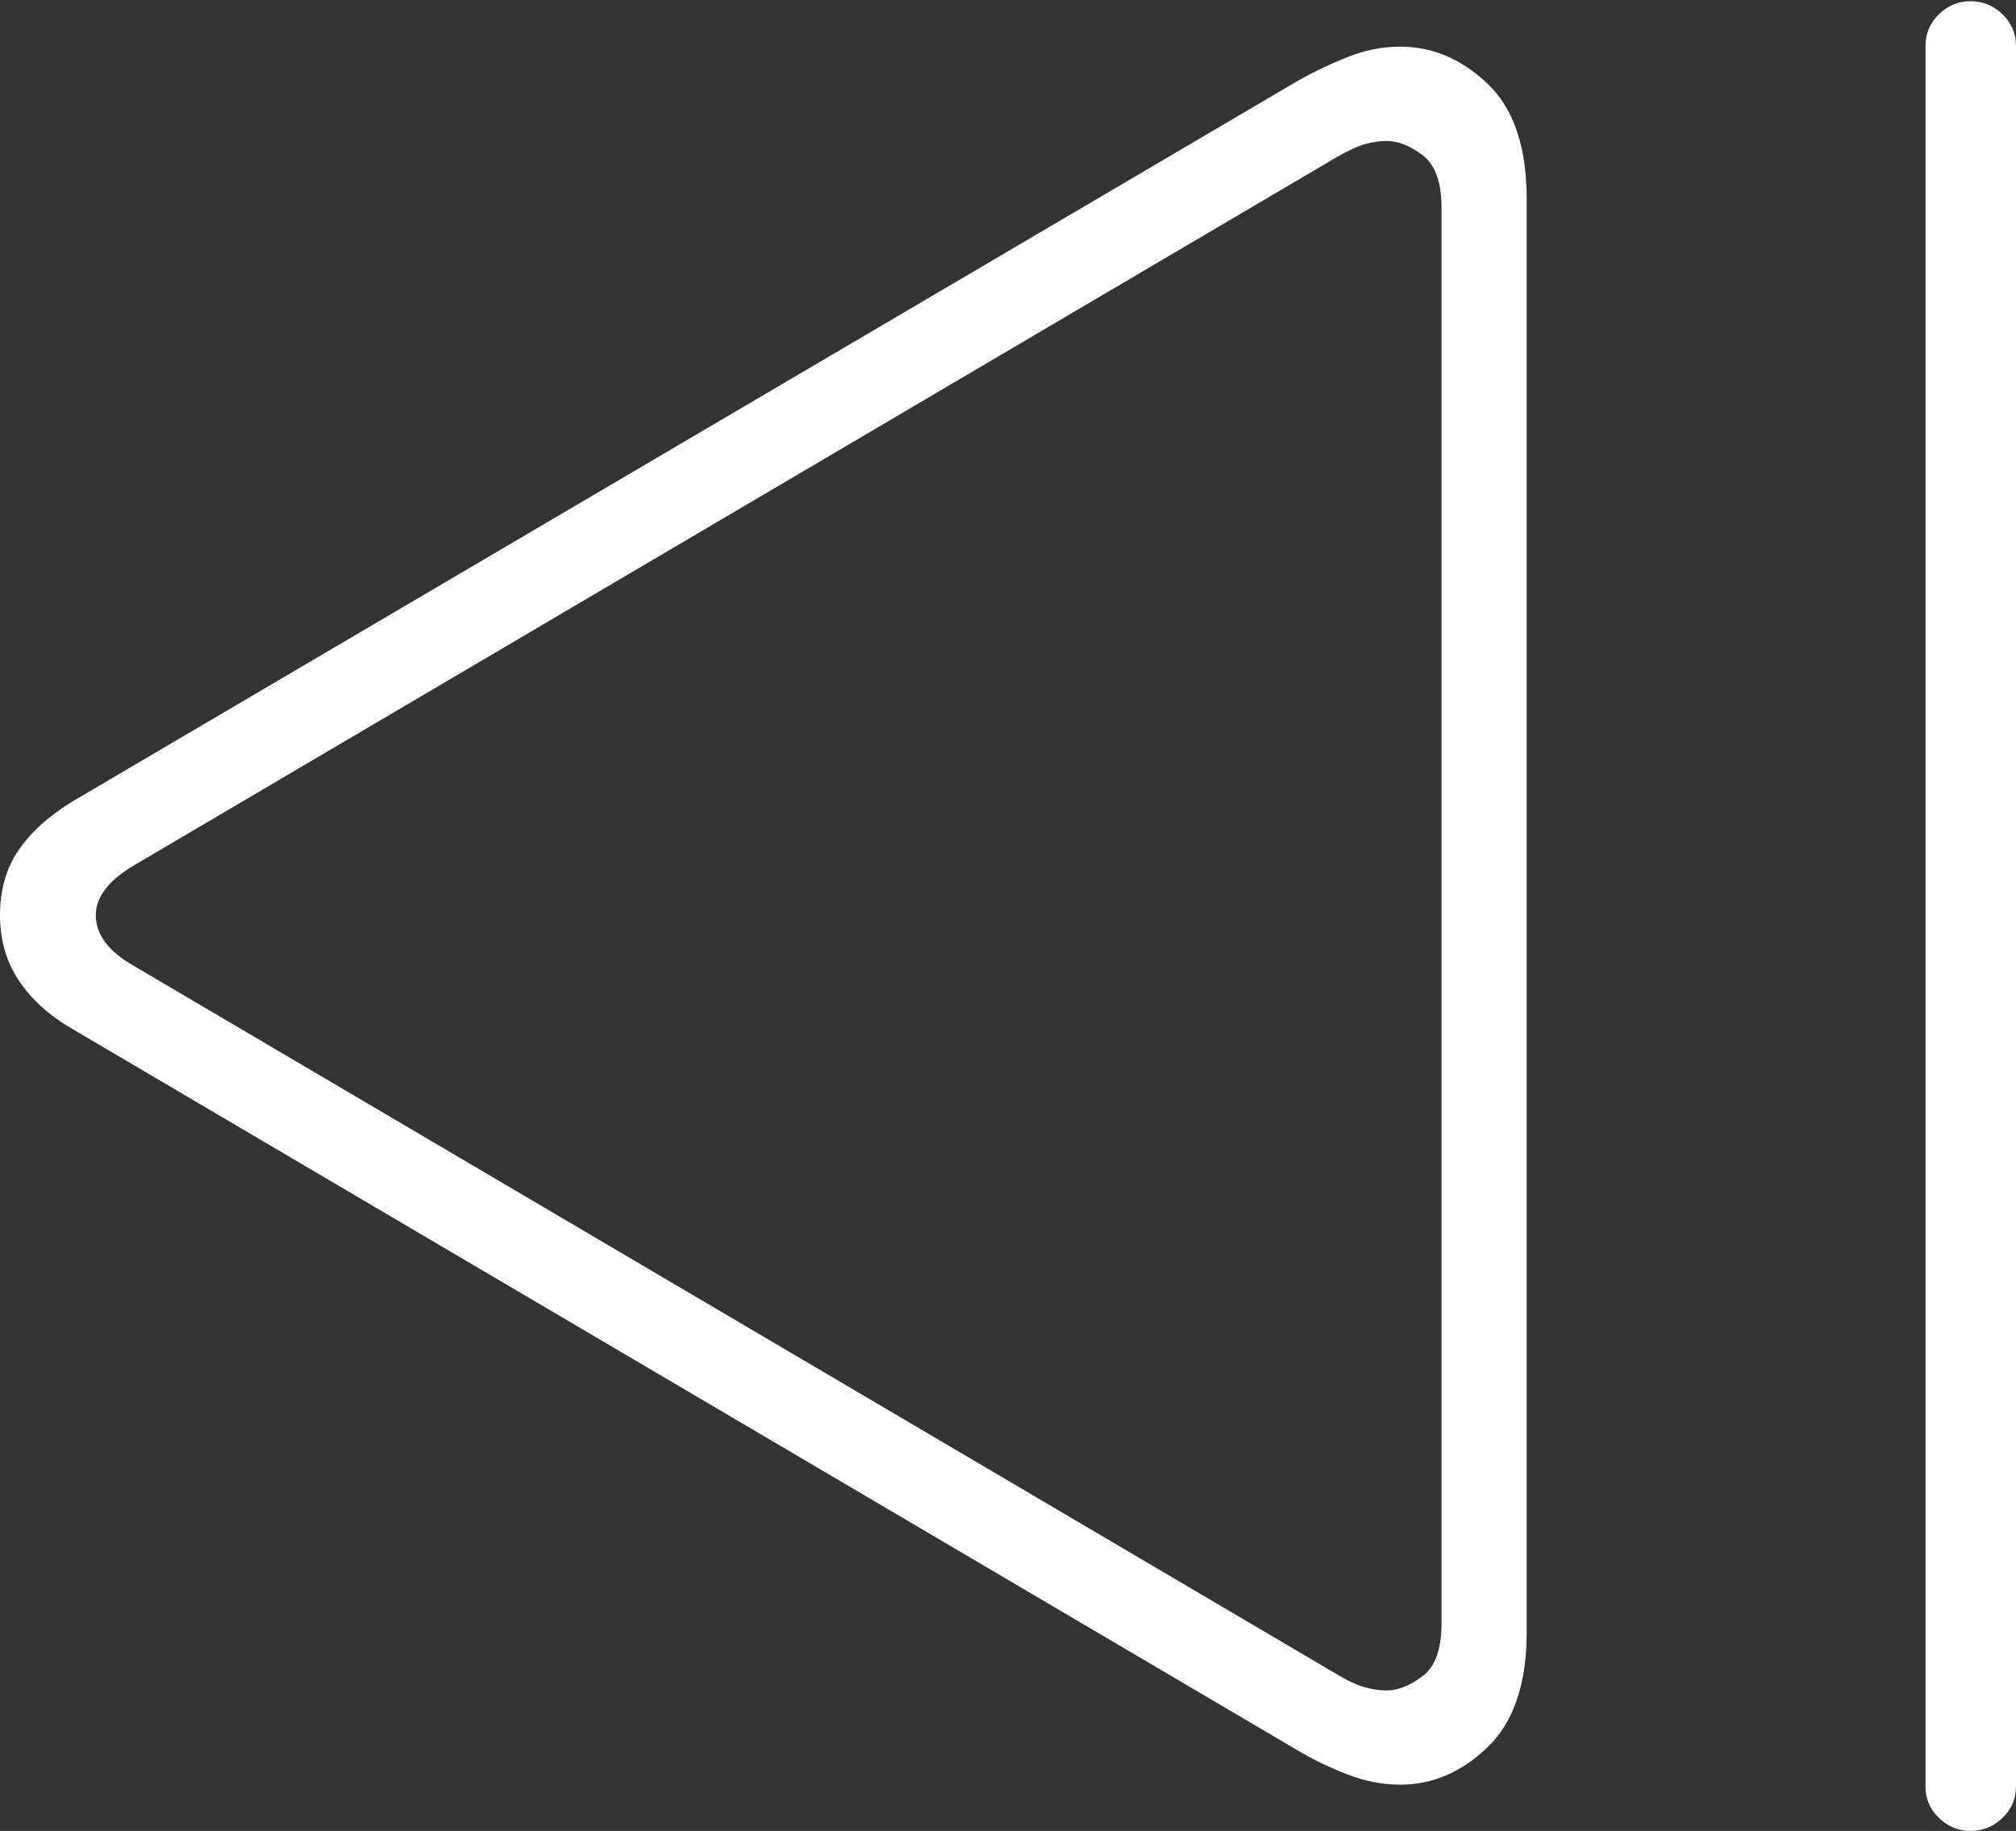 <?xml version="1.0" encoding="UTF-8"?>
<!--Generator: Apple Native CoreSVG 175-->
<!DOCTYPE svg
PUBLIC "-//W3C//DTD SVG 1.1//EN"
       "http://www.w3.org/Graphics/SVG/1.1/DTD/svg11.dtd">
<svg version="1.1" xmlns="http://www.w3.org/2000/svg" xmlns:xlink="http://www.w3.org/1999/xlink" width="16.687" height="15.158">
 <rect width="100%" height="100%" fill="#333333" stroke="none"/>
 <g>
  <rect height="15.158" opacity="0" width="16.687" x="0" y="0"/>
  <path d="M11.589 14.775Q11.99 14.775 12.313 14.465Q12.637 14.154 12.637 13.51L12.637 1.651Q12.637 1 12.313 0.693Q11.99 0.386 11.589 0.386Q11.371 0.386 11.155 0.472Q10.938 0.558 10.741 0.67L0.6 6.635Q0.307 6.814 0.154 7.038Q0 7.263 0 7.577Q0 7.885 0.157 8.119Q0.314 8.354 0.6 8.519L10.741 14.491Q10.928 14.603 11.15 14.689Q11.371 14.775 11.589 14.775ZM11.476 13.995Q11.392 13.995 11.295 13.968Q11.198 13.941 11.059 13.857L1.111 7.998Q0.793 7.818 0.793 7.577Q0.793 7.35 1.111 7.163L11.059 1.304Q11.205 1.22 11.299 1.193Q11.392 1.167 11.476 1.167Q11.619 1.167 11.776 1.285Q11.932 1.404 11.932 1.72L11.932 13.441Q11.932 13.757 11.776 13.876Q11.619 13.995 11.476 13.995ZM16.311 15.158Q16.463 15.158 16.575 15.05Q16.687 14.943 16.687 14.791L16.687 0.38Q16.687 0.226 16.575 0.118Q16.463 0.01 16.311 0.01Q16.16 0.01 16.049 0.118Q15.938 0.226 15.938 0.38L15.938 14.791Q15.938 14.943 16.049 15.05Q16.16 15.158 16.311 15.158Z" fill="#ffffff"/>
 </g>
</svg>
